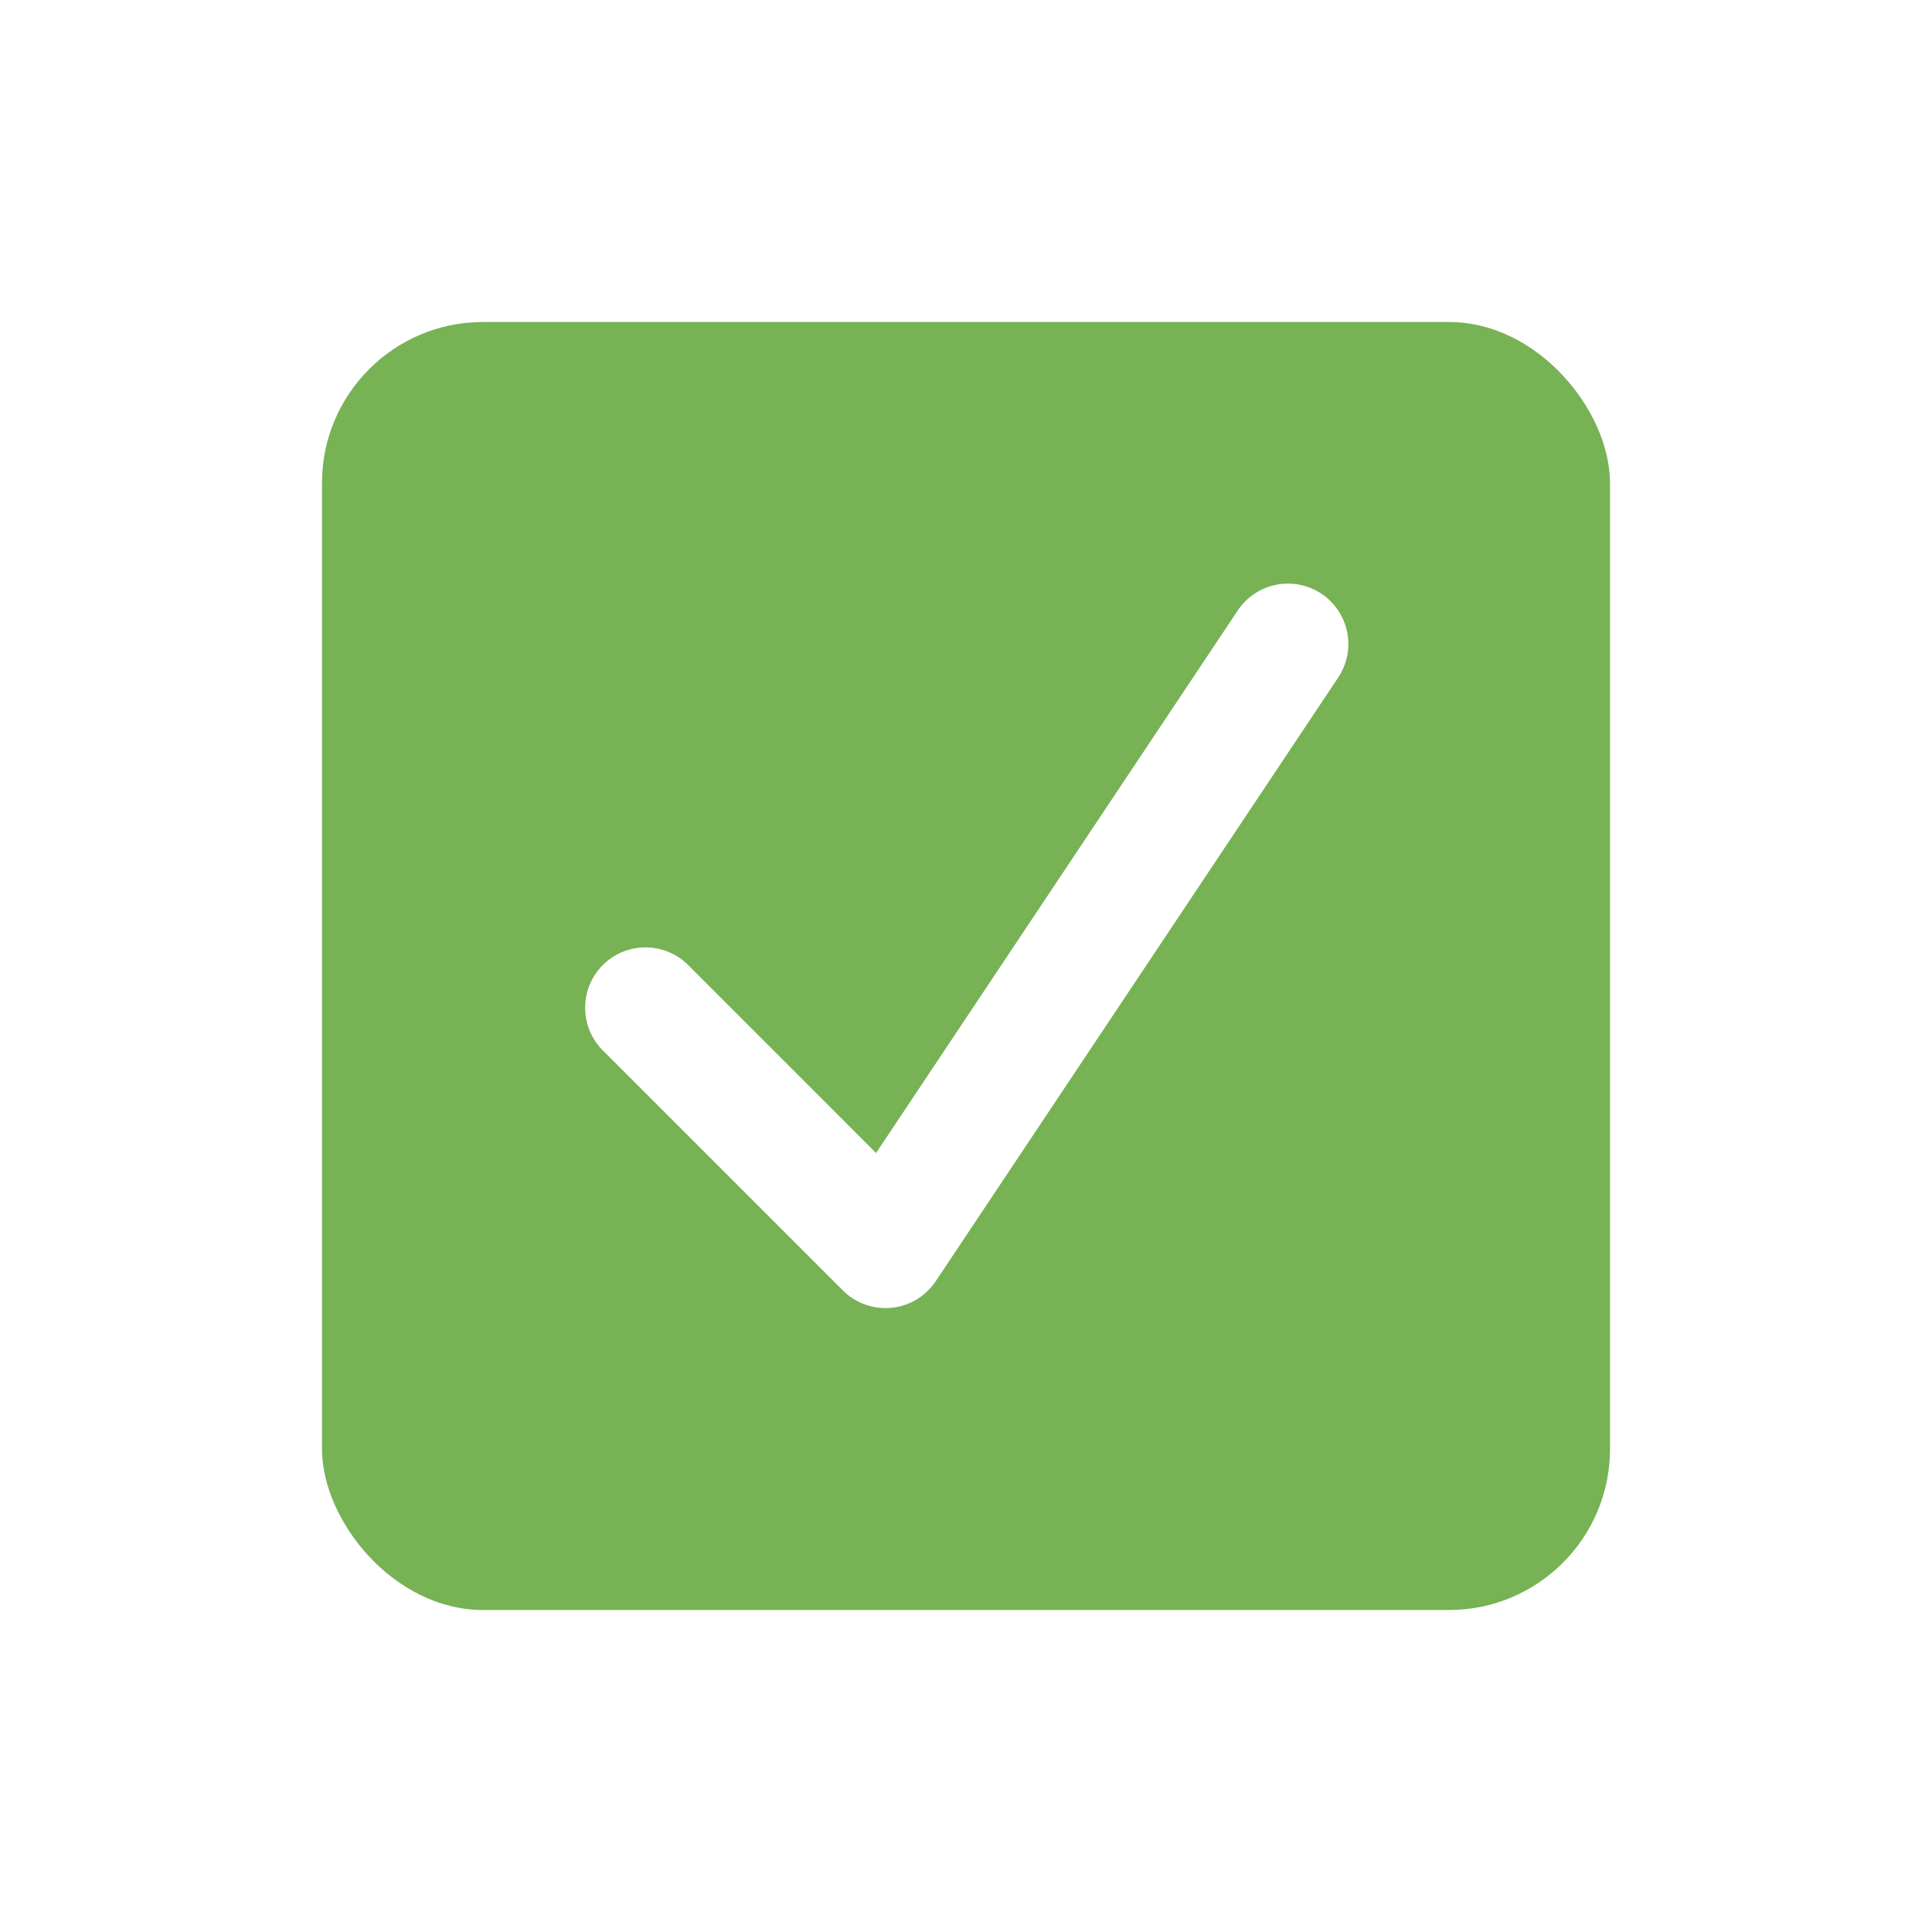 <svg width="24" height="24" viewBox="0 0 24 24" fill="none" xmlns="http://www.w3.org/2000/svg">
<g filter="url(#filter0_d_1_2)">
<rect x="4" width="16" height="16" rx="2" fill="#77B255"/>
<path fill-rule="evenodd" clip-rule="evenodd" d="M16.416 3.376C16.581 3.486 16.696 3.658 16.735 3.853C16.774 4.048 16.734 4.25 16.624 4.416L11.624 11.916C11.562 12.008 11.481 12.086 11.386 12.143C11.291 12.2 11.184 12.235 11.074 12.246C10.964 12.257 10.852 12.243 10.748 12.206C10.643 12.168 10.548 12.108 10.47 12.03L7.47 9.03C7.338 8.888 7.265 8.7 7.269 8.505C7.272 8.311 7.351 8.126 7.488 7.988C7.626 7.851 7.811 7.772 8.005 7.769C8.2 7.765 8.388 7.838 8.53 7.97L10.883 10.323L15.376 3.583C15.486 3.418 15.658 3.303 15.853 3.264C16.048 3.225 16.251 3.266 16.416 3.376Z" fill="white"/>
</g>
<defs>
<filter id="filter0_d_1_2" x="0" y="0" width="24" height="24" filterUnits="userSpaceOnUse" color-interpolation-filters="sRGB">
<feFlood flood-opacity="0" result="BackgroundImageFix"/>
<feColorMatrix in="SourceAlpha" type="matrix" values="0 0 0 0 0 0 0 0 0 0 0 0 0 0 0 0 0 0 127 0" result="hardAlpha"/>
<feOffset dy="4"/>
<feGaussianBlur stdDeviation="2"/>
<feComposite in2="hardAlpha" operator="out"/>
<feColorMatrix type="matrix" values="0 0 0 0 0 0 0 0 0 0 0 0 0 0 0 0 0 0 0.25 0"/>
<feBlend mode="normal" in2="BackgroundImageFix" result="effect1_dropShadow_1_2"/>
<feBlend mode="normal" in="SourceGraphic" in2="effect1_dropShadow_1_2" result="shape"/>
</filter>
</defs>
</svg>
